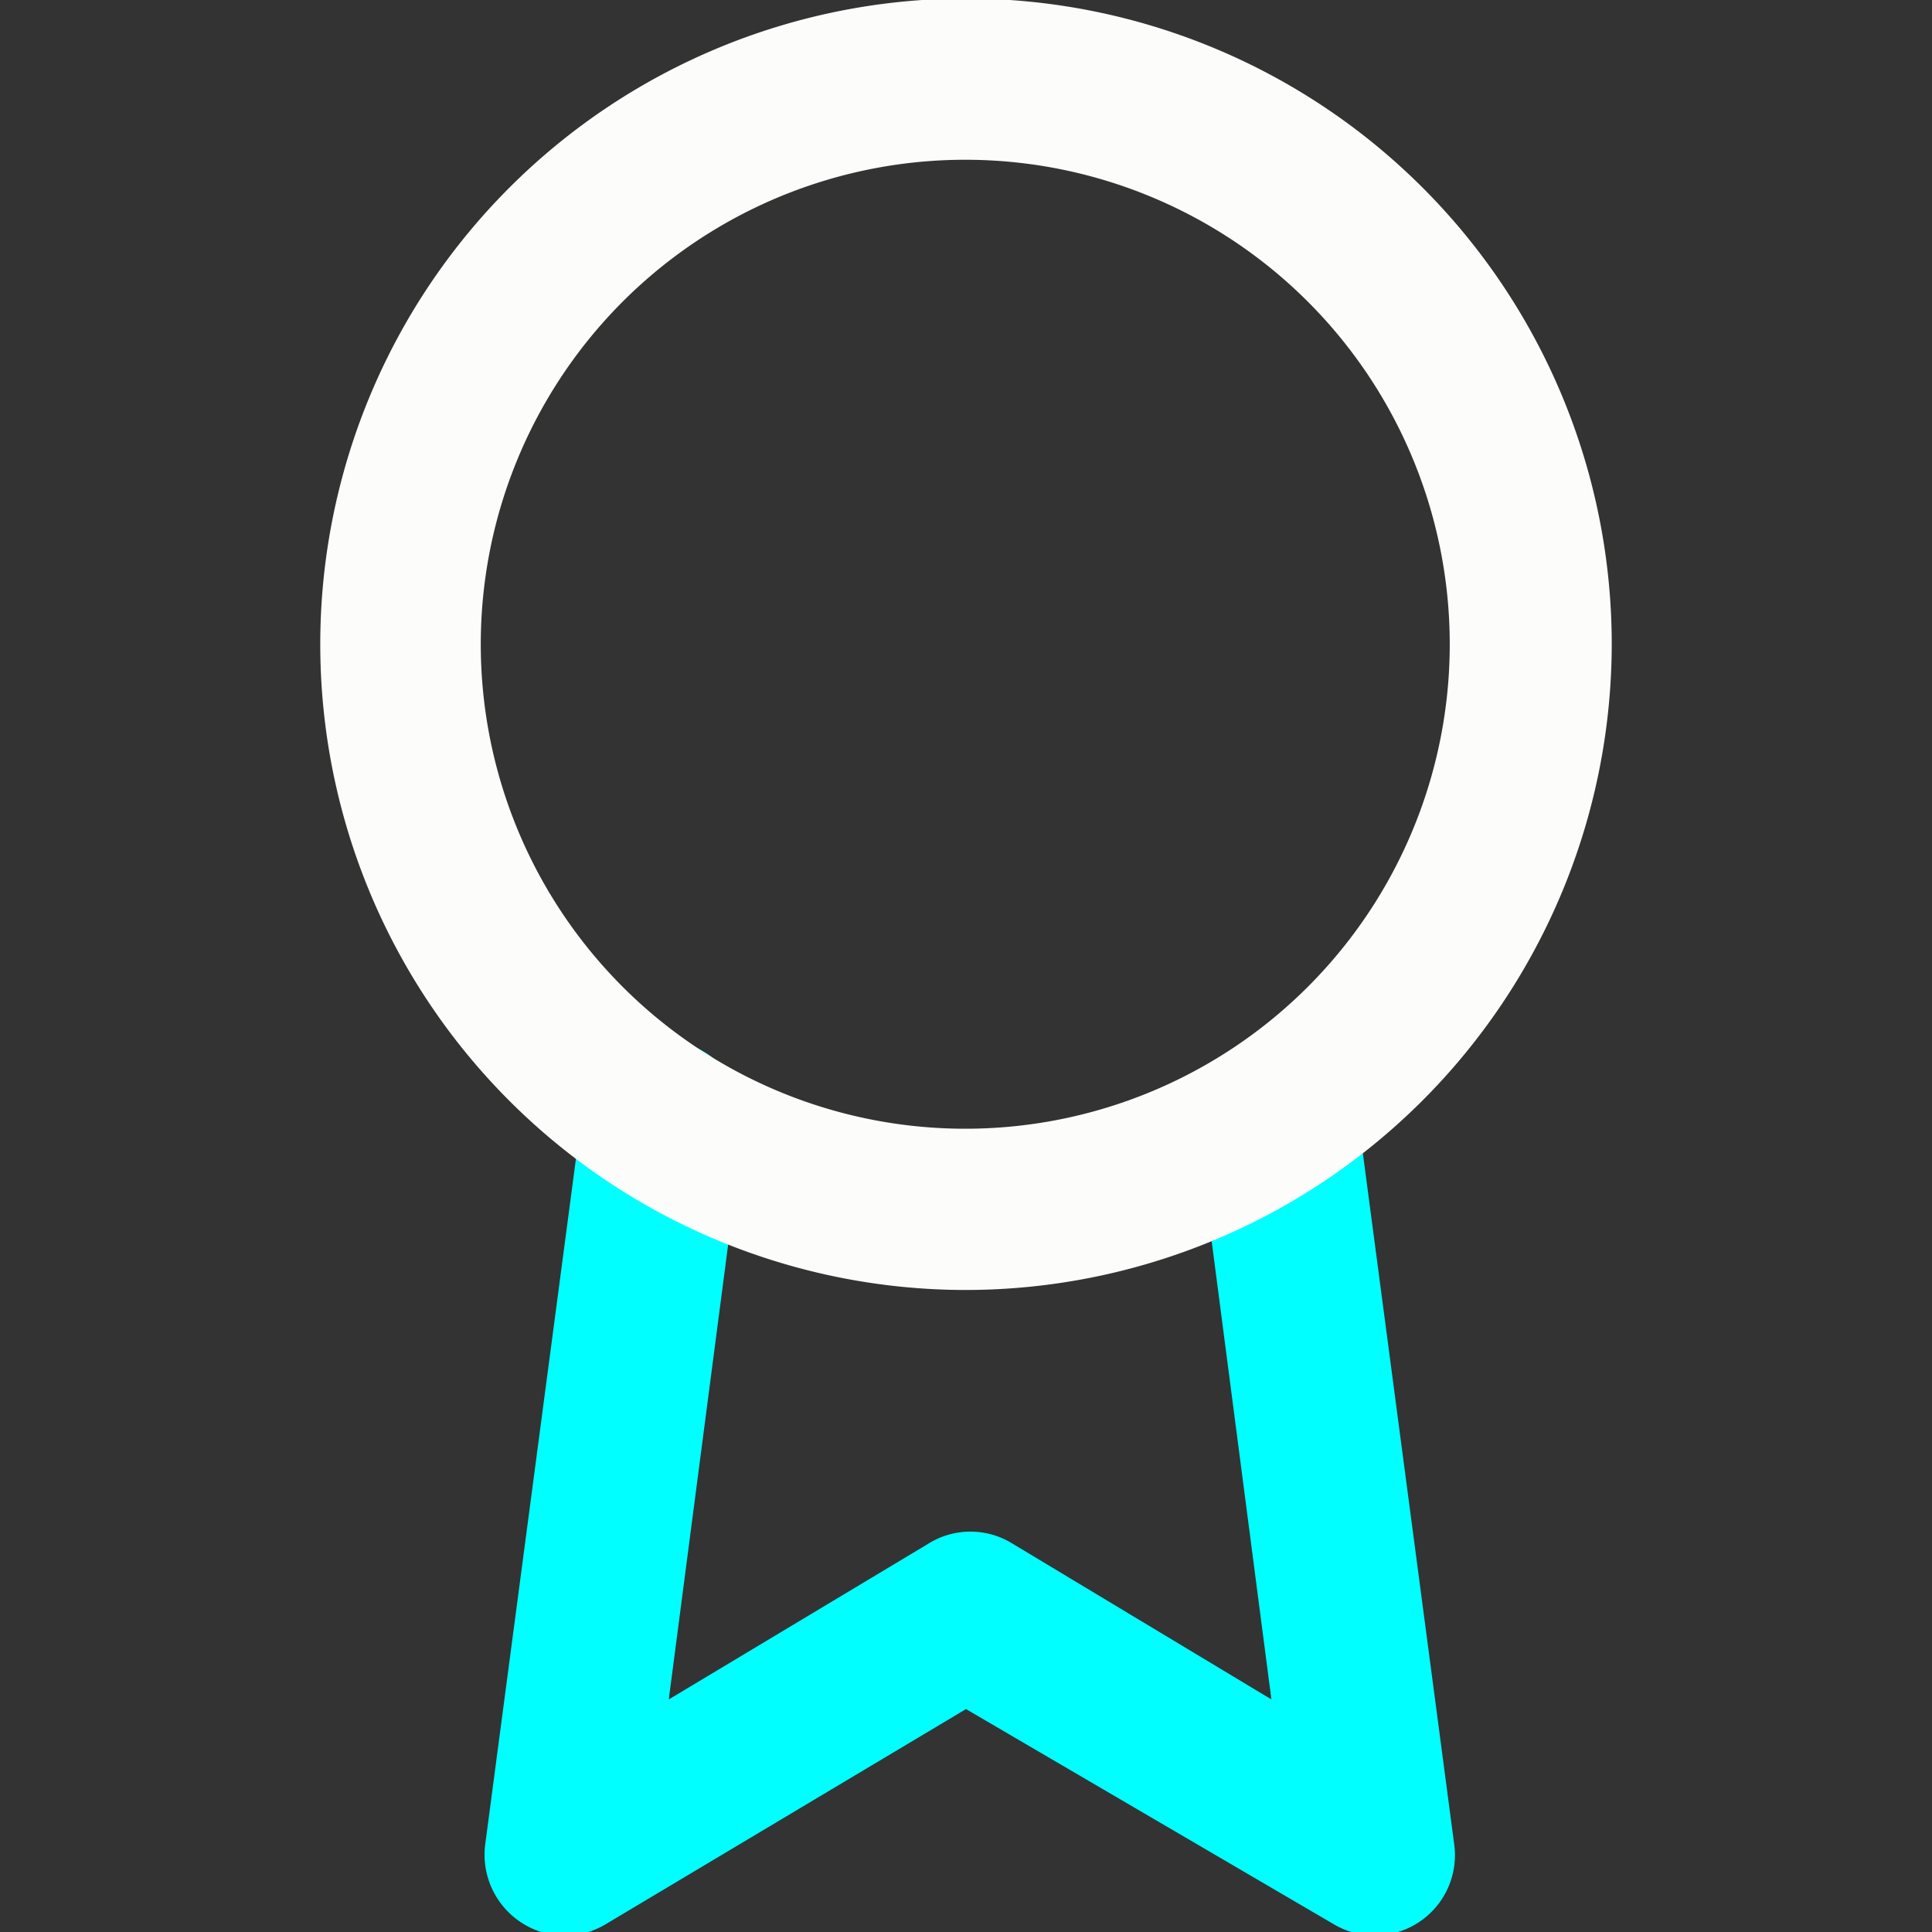 <svg id="Capa_1" data-name="Capa 1" xmlns="http://www.w3.org/2000/svg" viewBox="0 0 26 26"><rect x="0" y="0" width="26" height="26" fill="#333333" stroke="none"/><defs><style>.cls-1{fill:aqua;}.cls-2{fill:#fcfcfb;}</style></defs><title>icon</title><path class="cls-1" d="M7.61,26.05a1.09,1.09,0,0,1-1.08-1.23l1.31-9.9a1.09,1.09,0,0,1,2.16.29L9,22.87l3.5-2.1a1.07,1.07,0,0,1,1.12,0l3.49,2.1-1-7.67a1.08,1.08,0,1,1,2.15-.29l1.31,9.91a1.08,1.08,0,0,1-1.63,1.07L13,23,8.16,25.89A1.1,1.1,0,0,1,7.61,26.05Z"/><path class="cls-2" d="M13,17.36a8.69,8.69,0,1,1,8.69-8.69A8.7,8.7,0,0,1,13,17.36ZM13,2.15a6.52,6.52,0,1,0,6.51,6.52A6.52,6.52,0,0,0,13,2.15Z"/></svg>